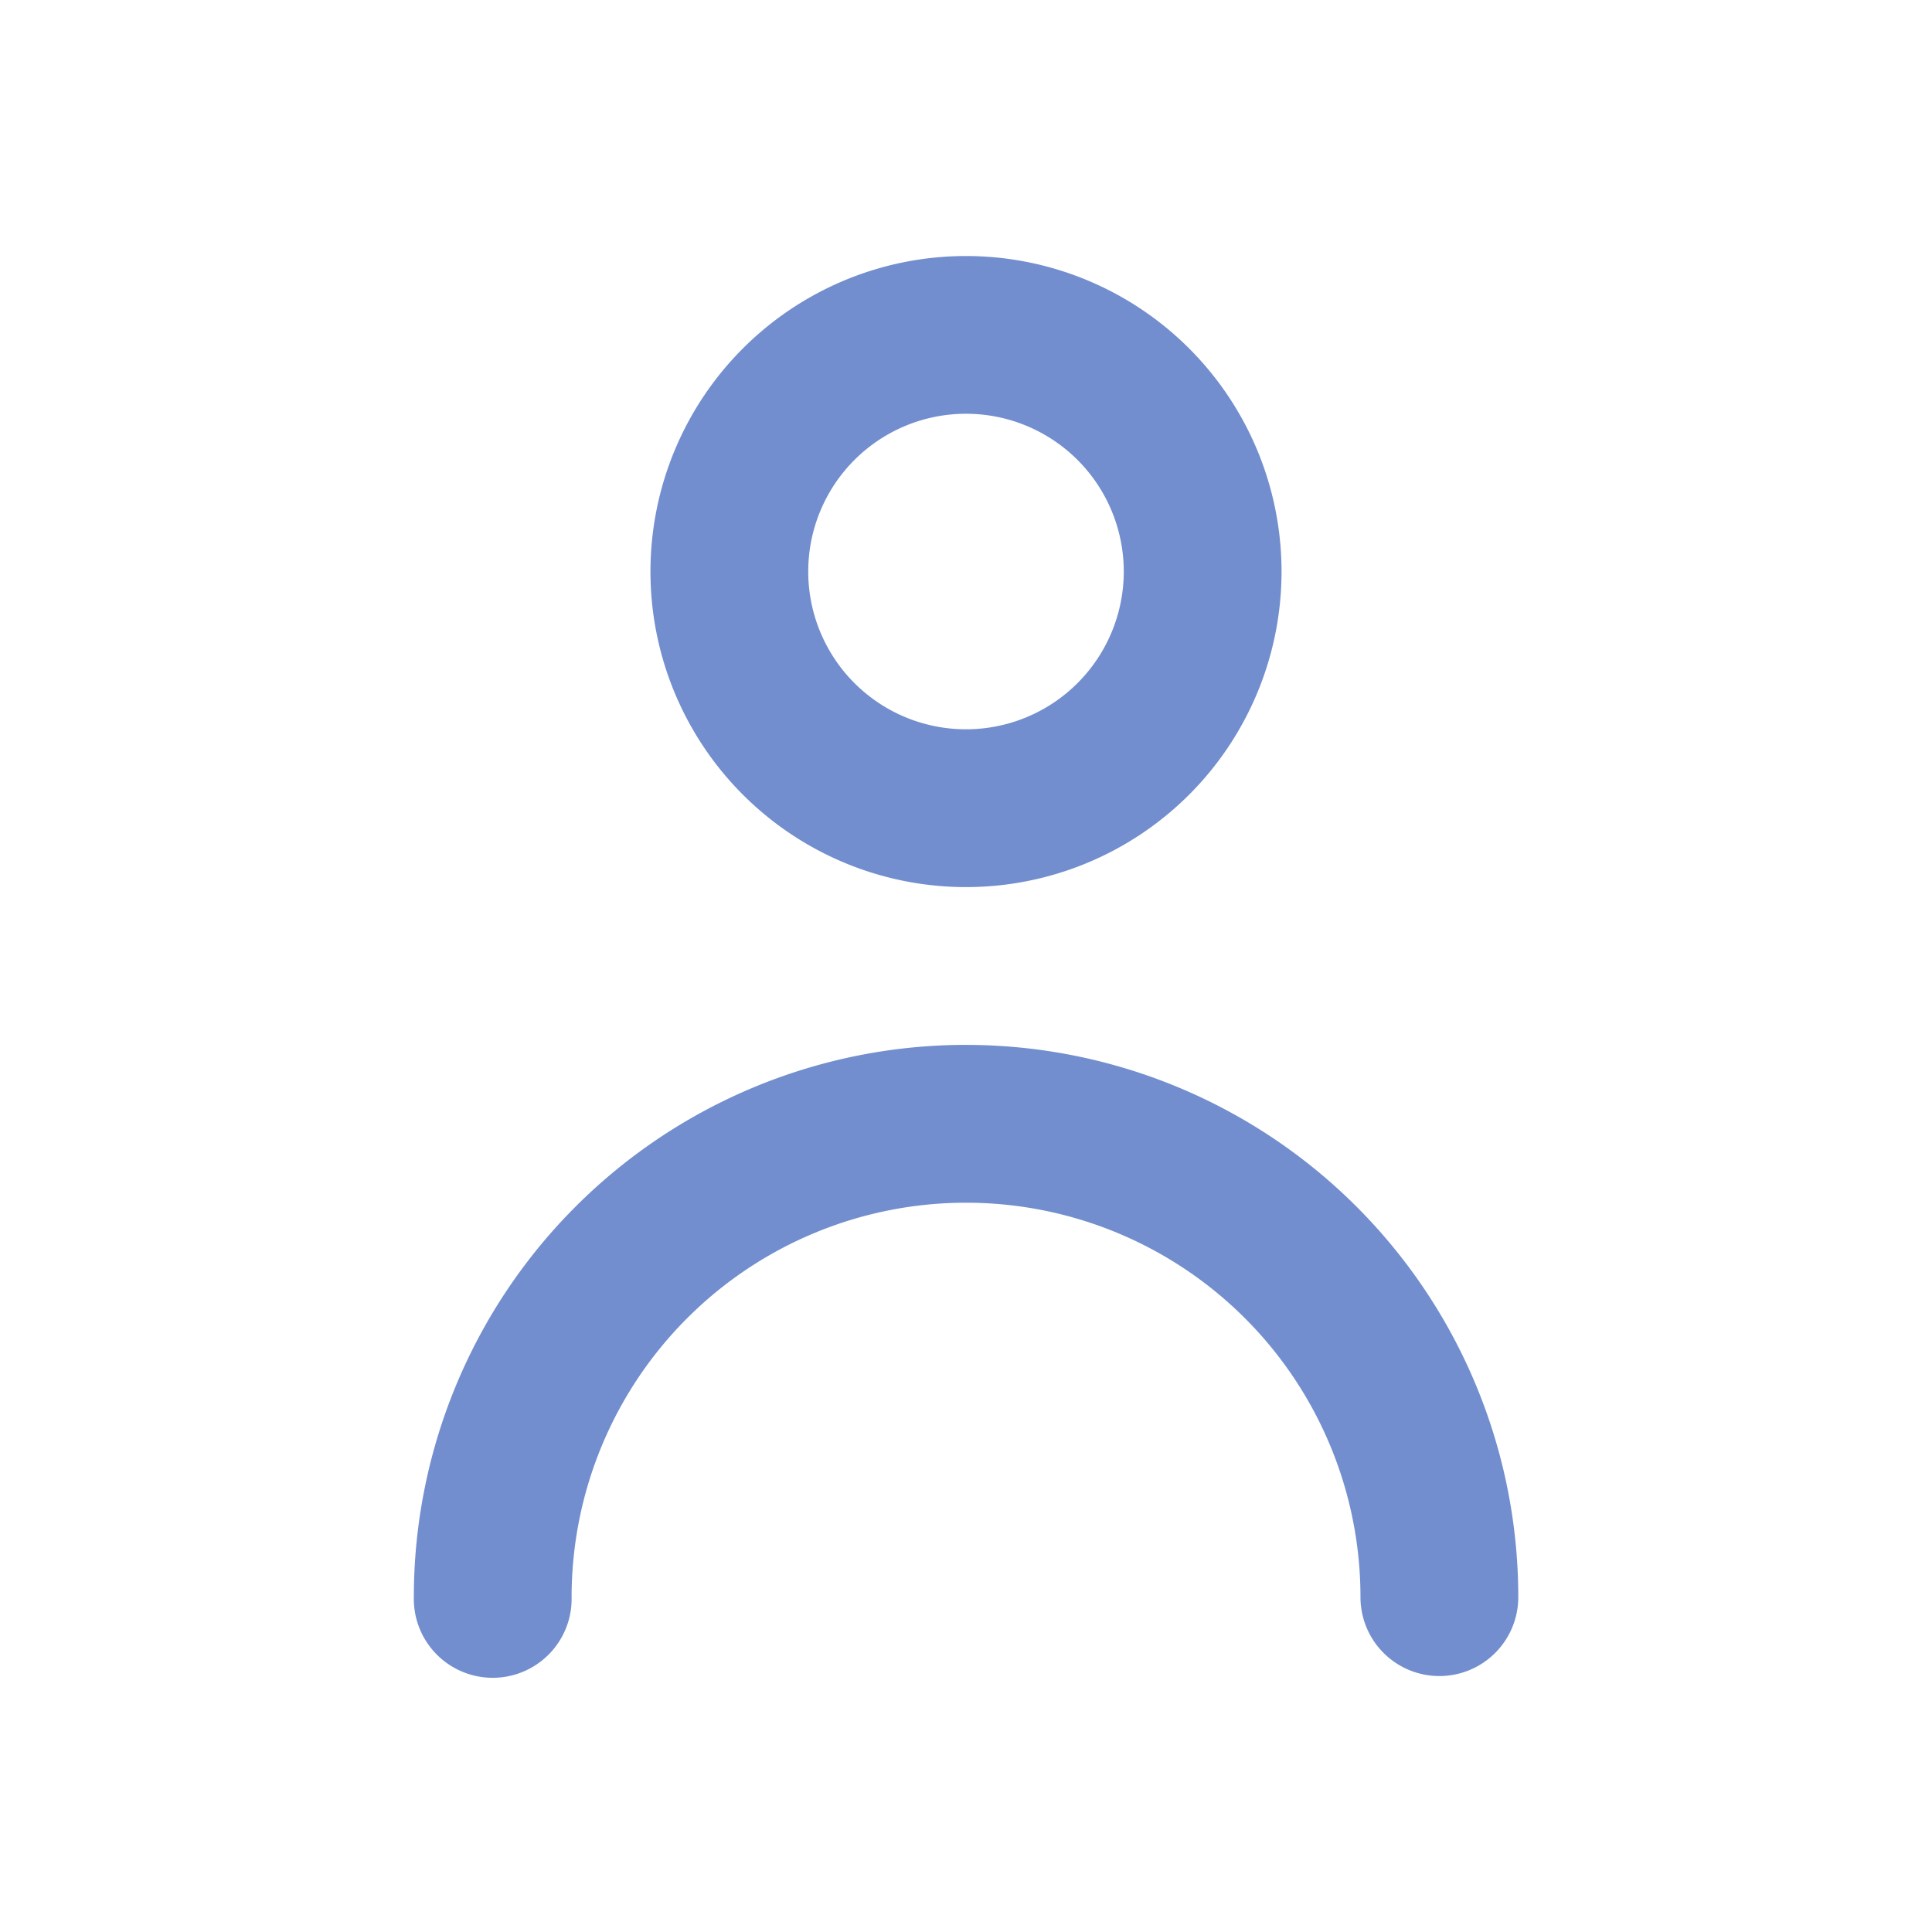 <svg width="50" height="50" fill="none" xmlns="http://www.w3.org/2000/svg"><path d="M25 22.958a8.166 8.166 0 100-16.332 8.166 8.166 0 000 16.332zm0-12.25a4.083 4.083 0 110 8.166 4.083 4.083 0 010-8.166zm0 16.333a14.292 14.292 0 00-14.29 14.293 2.042 2.042 0 104.083 0 10.208 10.208 0 1120.416 0 2.042 2.042 0 104.084 0A14.292 14.292 0 0025 27.042z" fill="#728ECE"/></svg>